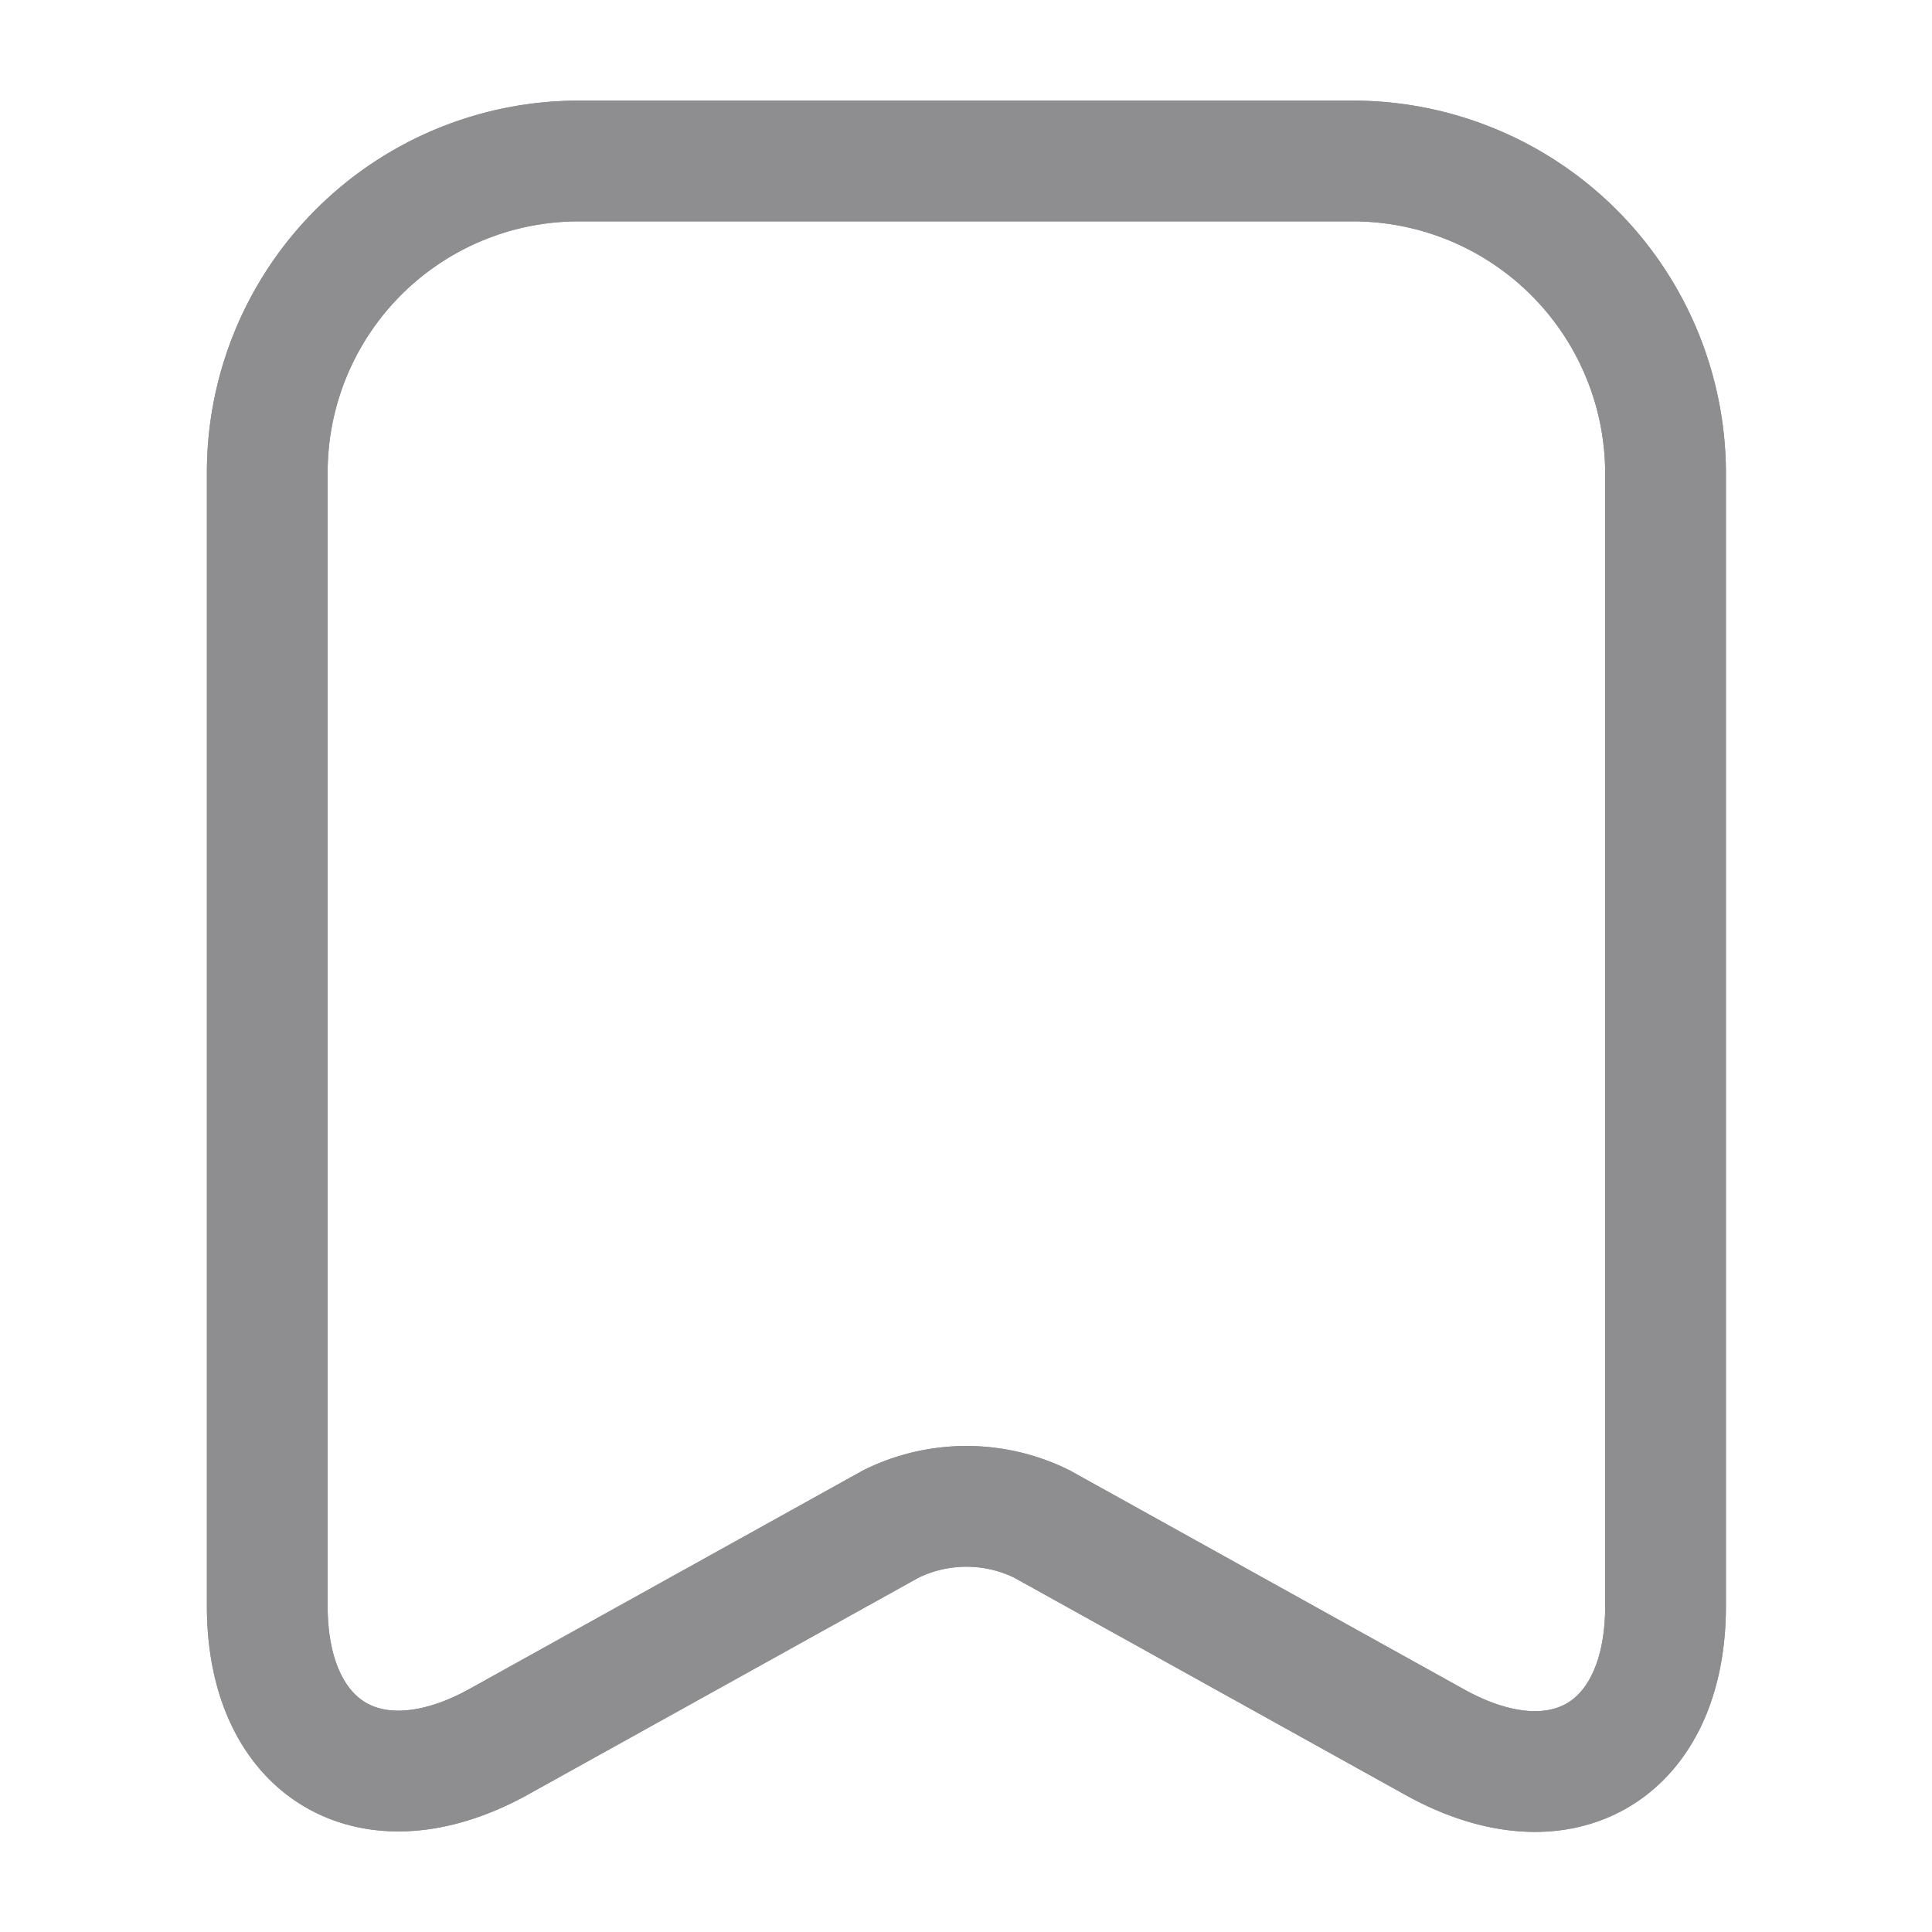 <svg id="frame" xmlns="http://www.w3.org/2000/svg" width="24" height="24" viewBox="0 0 24 24">
  <g id="frame-2" data-name="frame" transform="translate(-172 -188)">
    <path id="Vector" d="M13.5,0H3.86A3.869,3.869,0,0,0,0,3.86V17.95c0,1.8,1.29,2.56,2.87,1.69l4.88-2.71a2.118,2.118,0,0,1,1.87,0l4.88,2.71c1.58.88,2.87.12,2.87-1.69V3.86A3.884,3.884,0,0,0,13.5,0Z" transform="translate(175.32 190)" fill="none" stroke="#8e8e91" stroke-linecap="round" stroke-linejoin="round" stroke-width="1.5"/>
    <path id="Vector-2" data-name="Vector" d="M13.5,0H3.86A3.869,3.869,0,0,0,0,3.86V17.95c0,1.8,1.29,2.56,2.87,1.69l4.88-2.71a2.118,2.118,0,0,1,1.87,0l4.88,2.71c1.58.88,2.87.12,2.87-1.69V3.86A3.884,3.884,0,0,0,13.5,0Z" transform="translate(175.32 190)" fill="none" stroke="#8e8e91" stroke-linecap="round" stroke-linejoin="round" stroke-width="1.5"/>
    <path id="Vector-3" data-name="Vector" d="M0,0H24V24H0Z" transform="translate(172 188)" fill="none" opacity="0"/>
  </g>
</svg>
